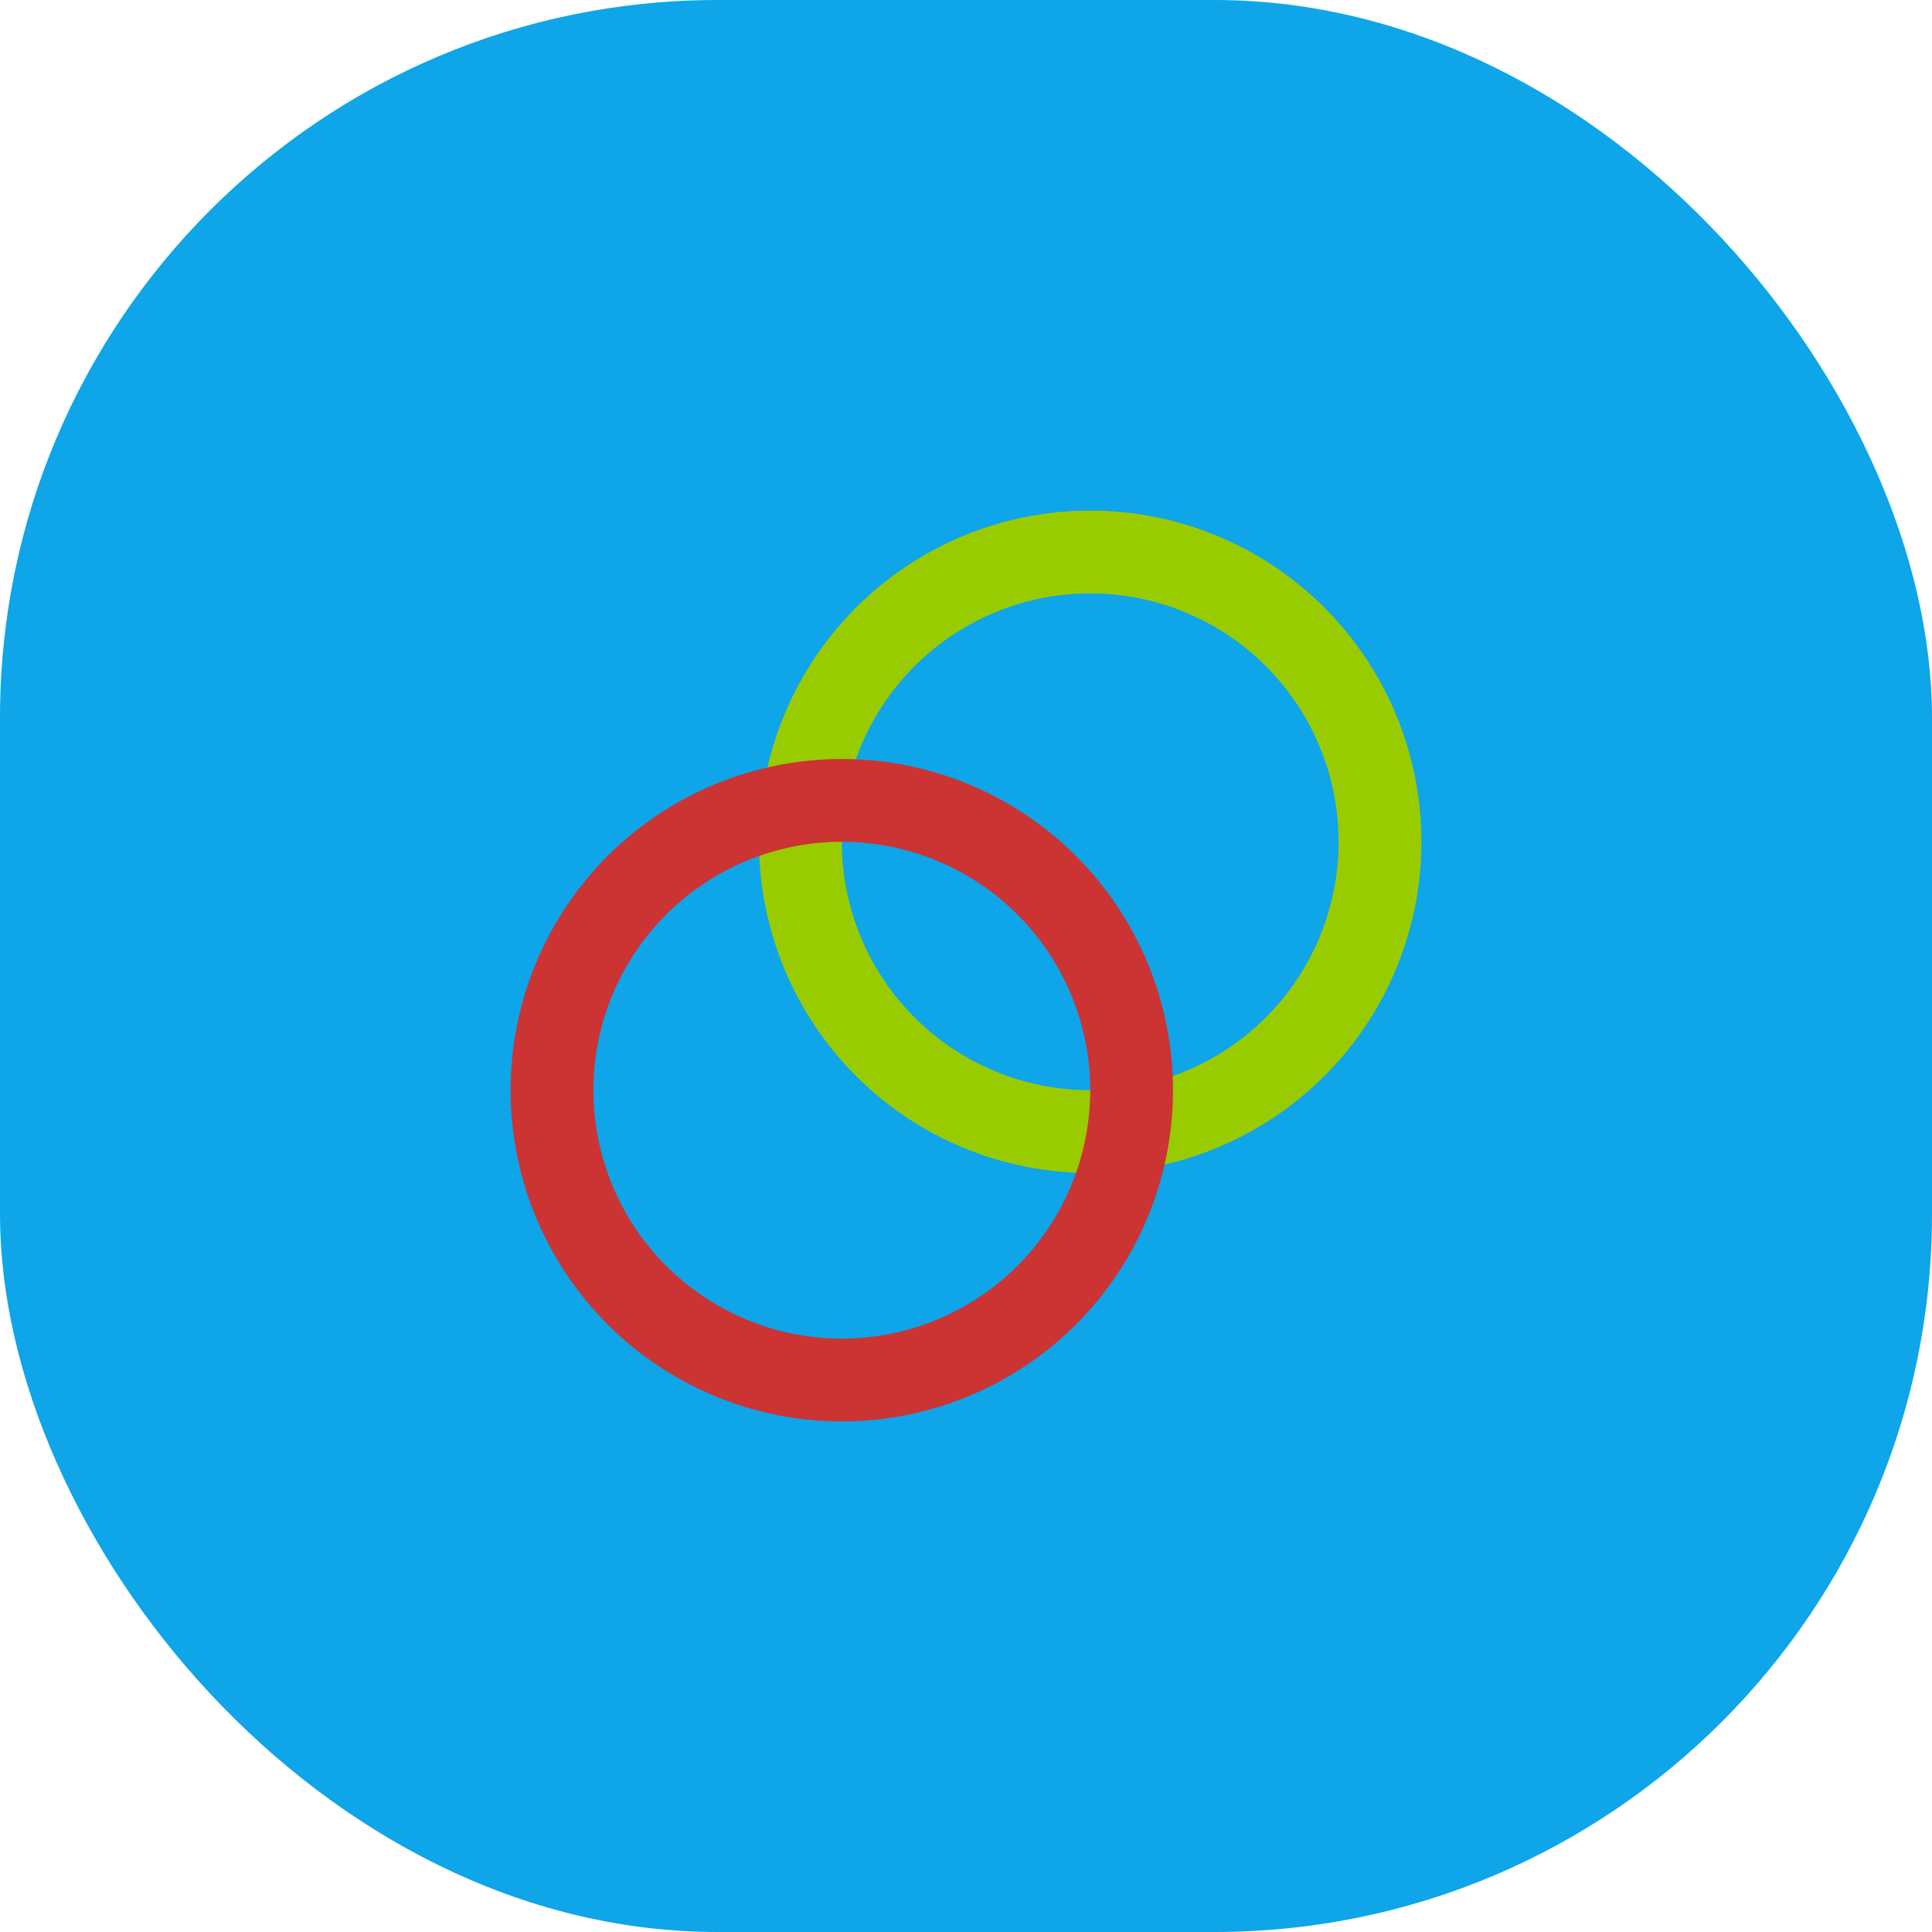 <svg width="70" height="70" viewBox="0 0 70 70" fill="none" xmlns="http://www.w3.org/2000/svg">
<rect width="70" height="70" rx="26" fill="#0ea5e9"/>
<path d="M39.5 41C42.285 41 44.956 39.894 46.925 37.925C48.894 35.956 50 33.285 50 30.5C50 27.715 48.894 25.044 46.925 23.075C44.956 21.106 42.285 20 39.5 20C36.715 20 34.044 21.106 32.075 23.075C30.106 25.044 29 27.715 29 30.5C29 33.285 30.106 35.956 32.075 37.925C34.044 39.894 36.715 41 39.5 41Z" stroke="#99cc00" stroke-width="3" stroke-miterlimit="10"/>
<path d="M30.5 50C33.285 50 35.956 48.894 37.925 46.925C39.894 44.956 41 42.285 41 39.5C41 36.715 39.894 34.044 37.925 32.075C35.956 30.106 33.285 29 30.5 29C27.715 29 25.044 30.106 23.075 32.075C21.106 34.044 20 36.715 20 39.5C20 42.285 21.106 44.956 23.075 46.925C25.044 48.894 27.715 50 30.5 50Z" stroke="#cc3333" stroke-width="3" stroke-miterlimit="10"/>
</svg>
